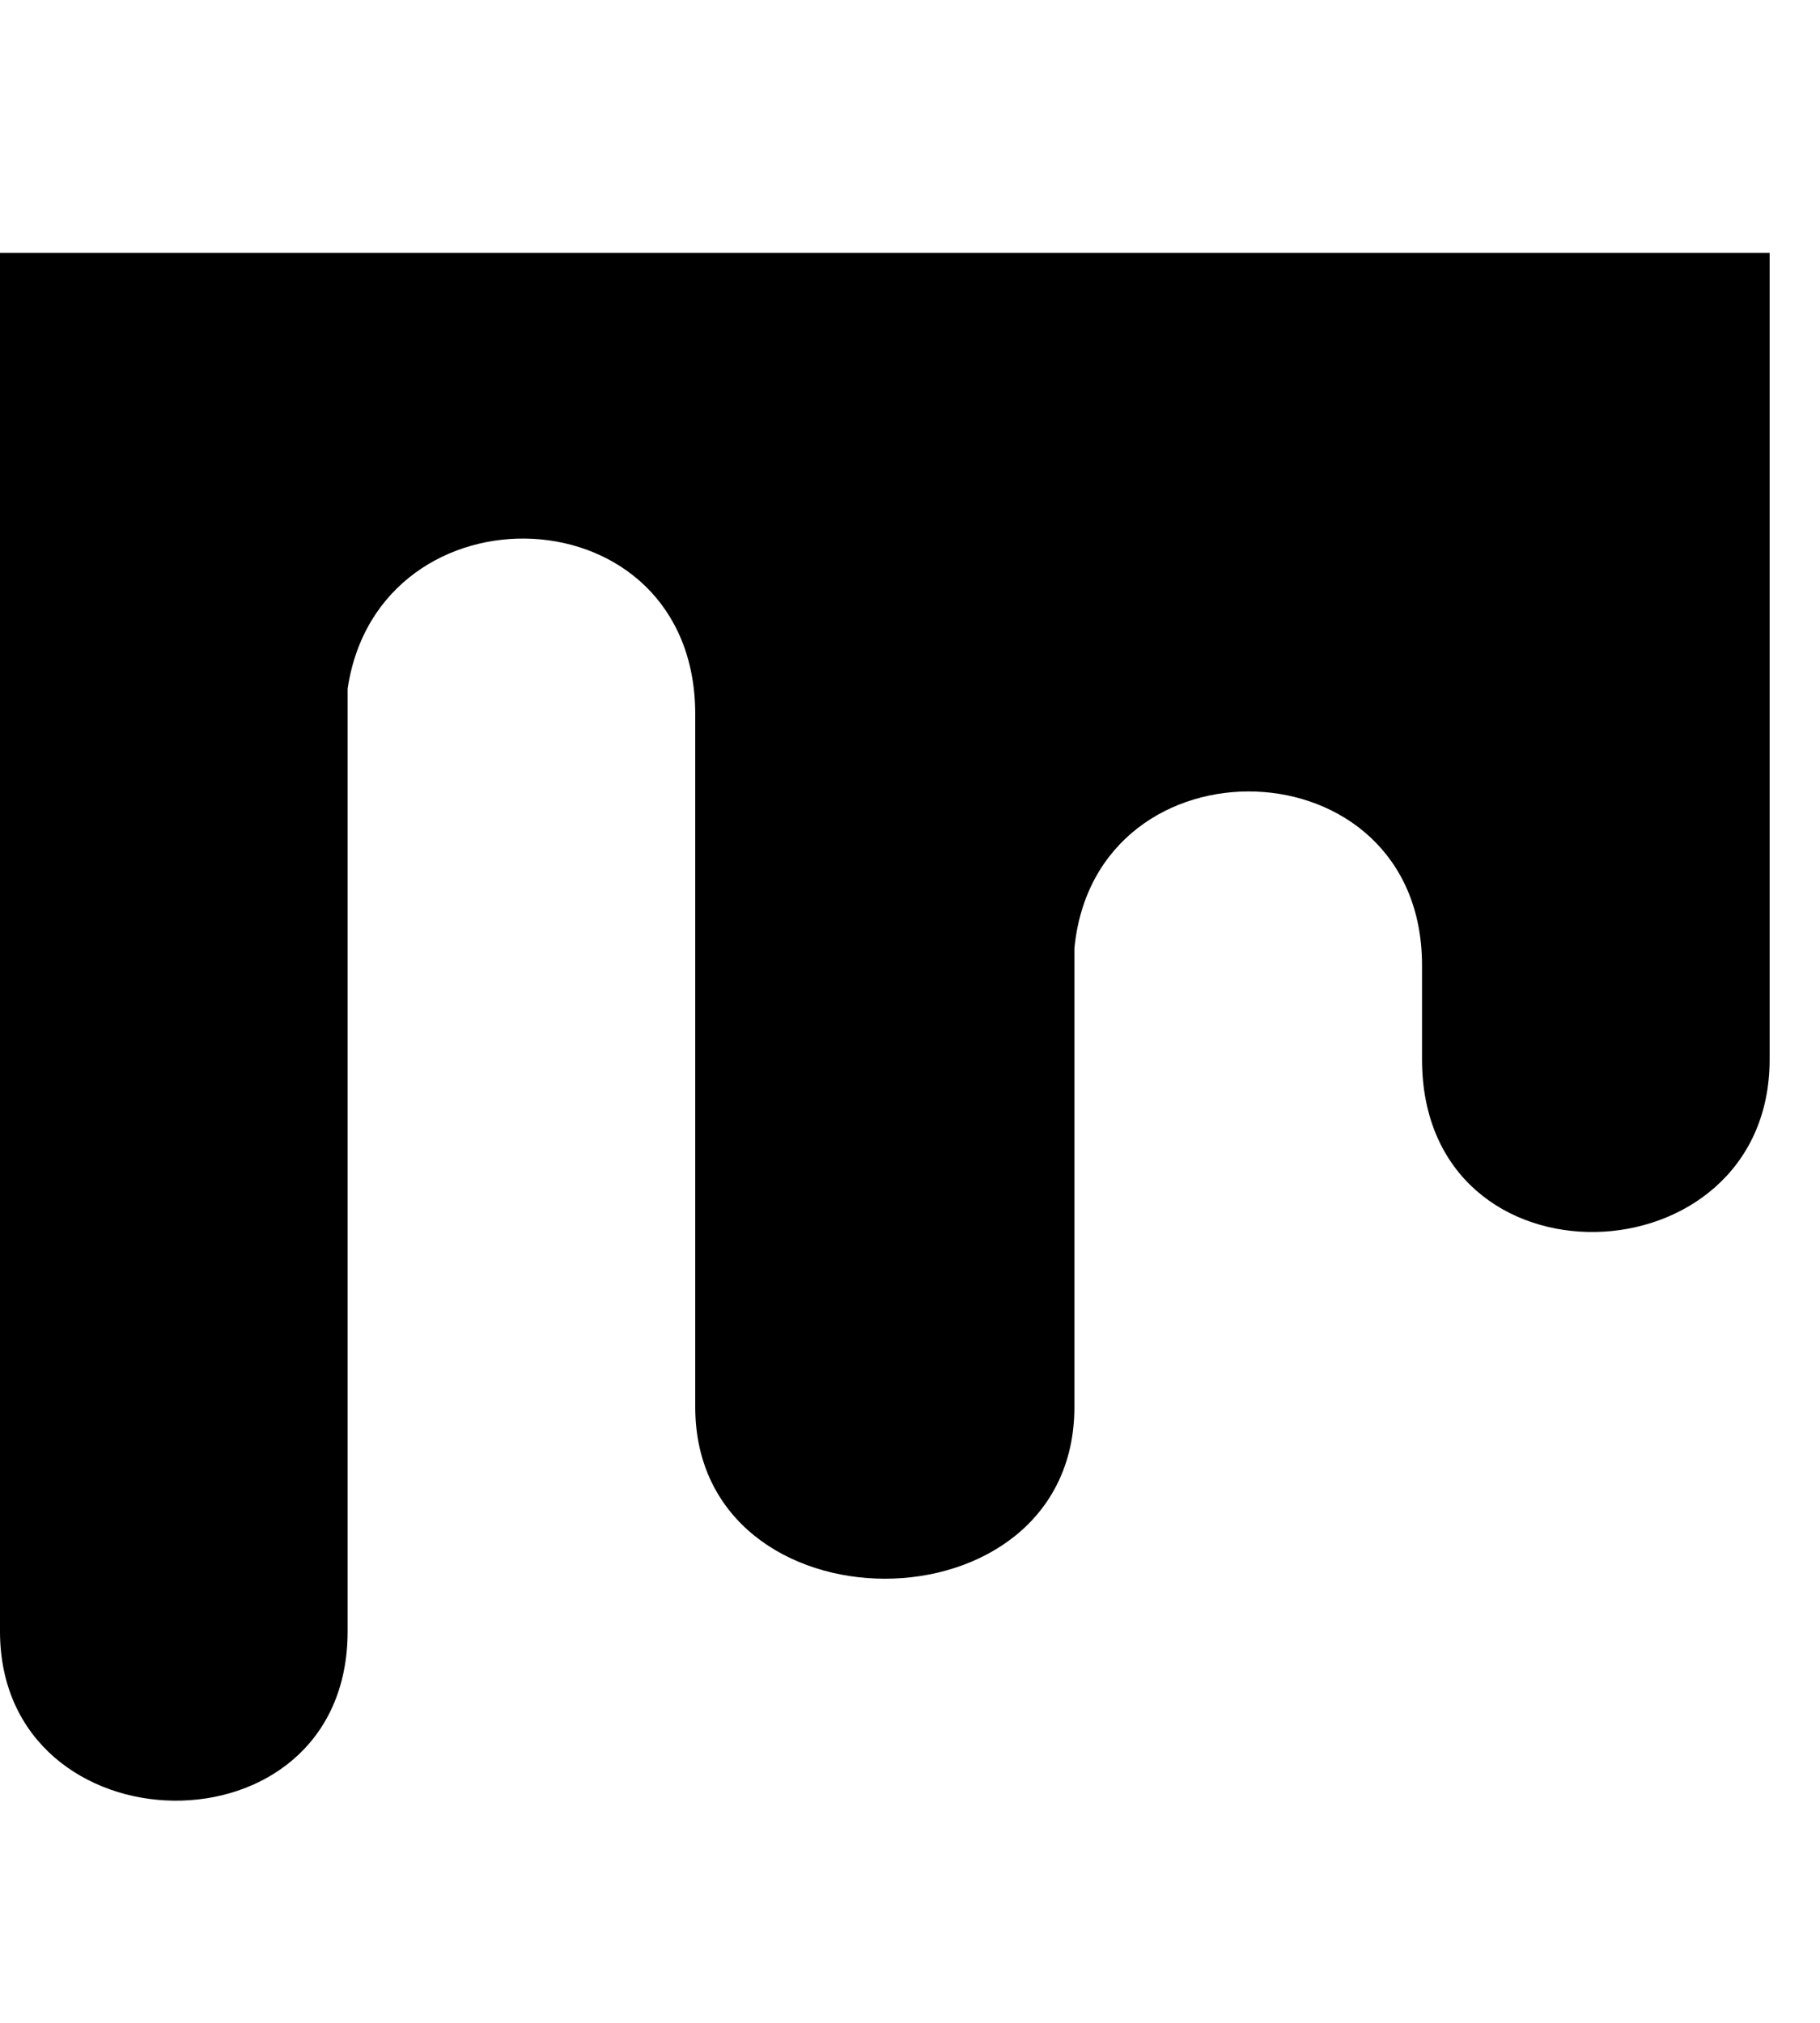 <svg xmlns="http://www.w3.org/2000/svg" width="18" height="20" viewBox="0 0 18 20">
<path d="M0 2.5v13.629c0 2.195 3.438 2.27 3.438 0v-9.32c0.309-2.066 3.438-1.969 3.438 0.254v6.848c0 2.262 3.75 2.266 3.75 0v-4.535c0.207-2.137 3.438-2.051 3.438 0.168v0.93c0 2.34 3.438 2.211 3.438 0v-7.973h-17.5z"></path>
</svg>
